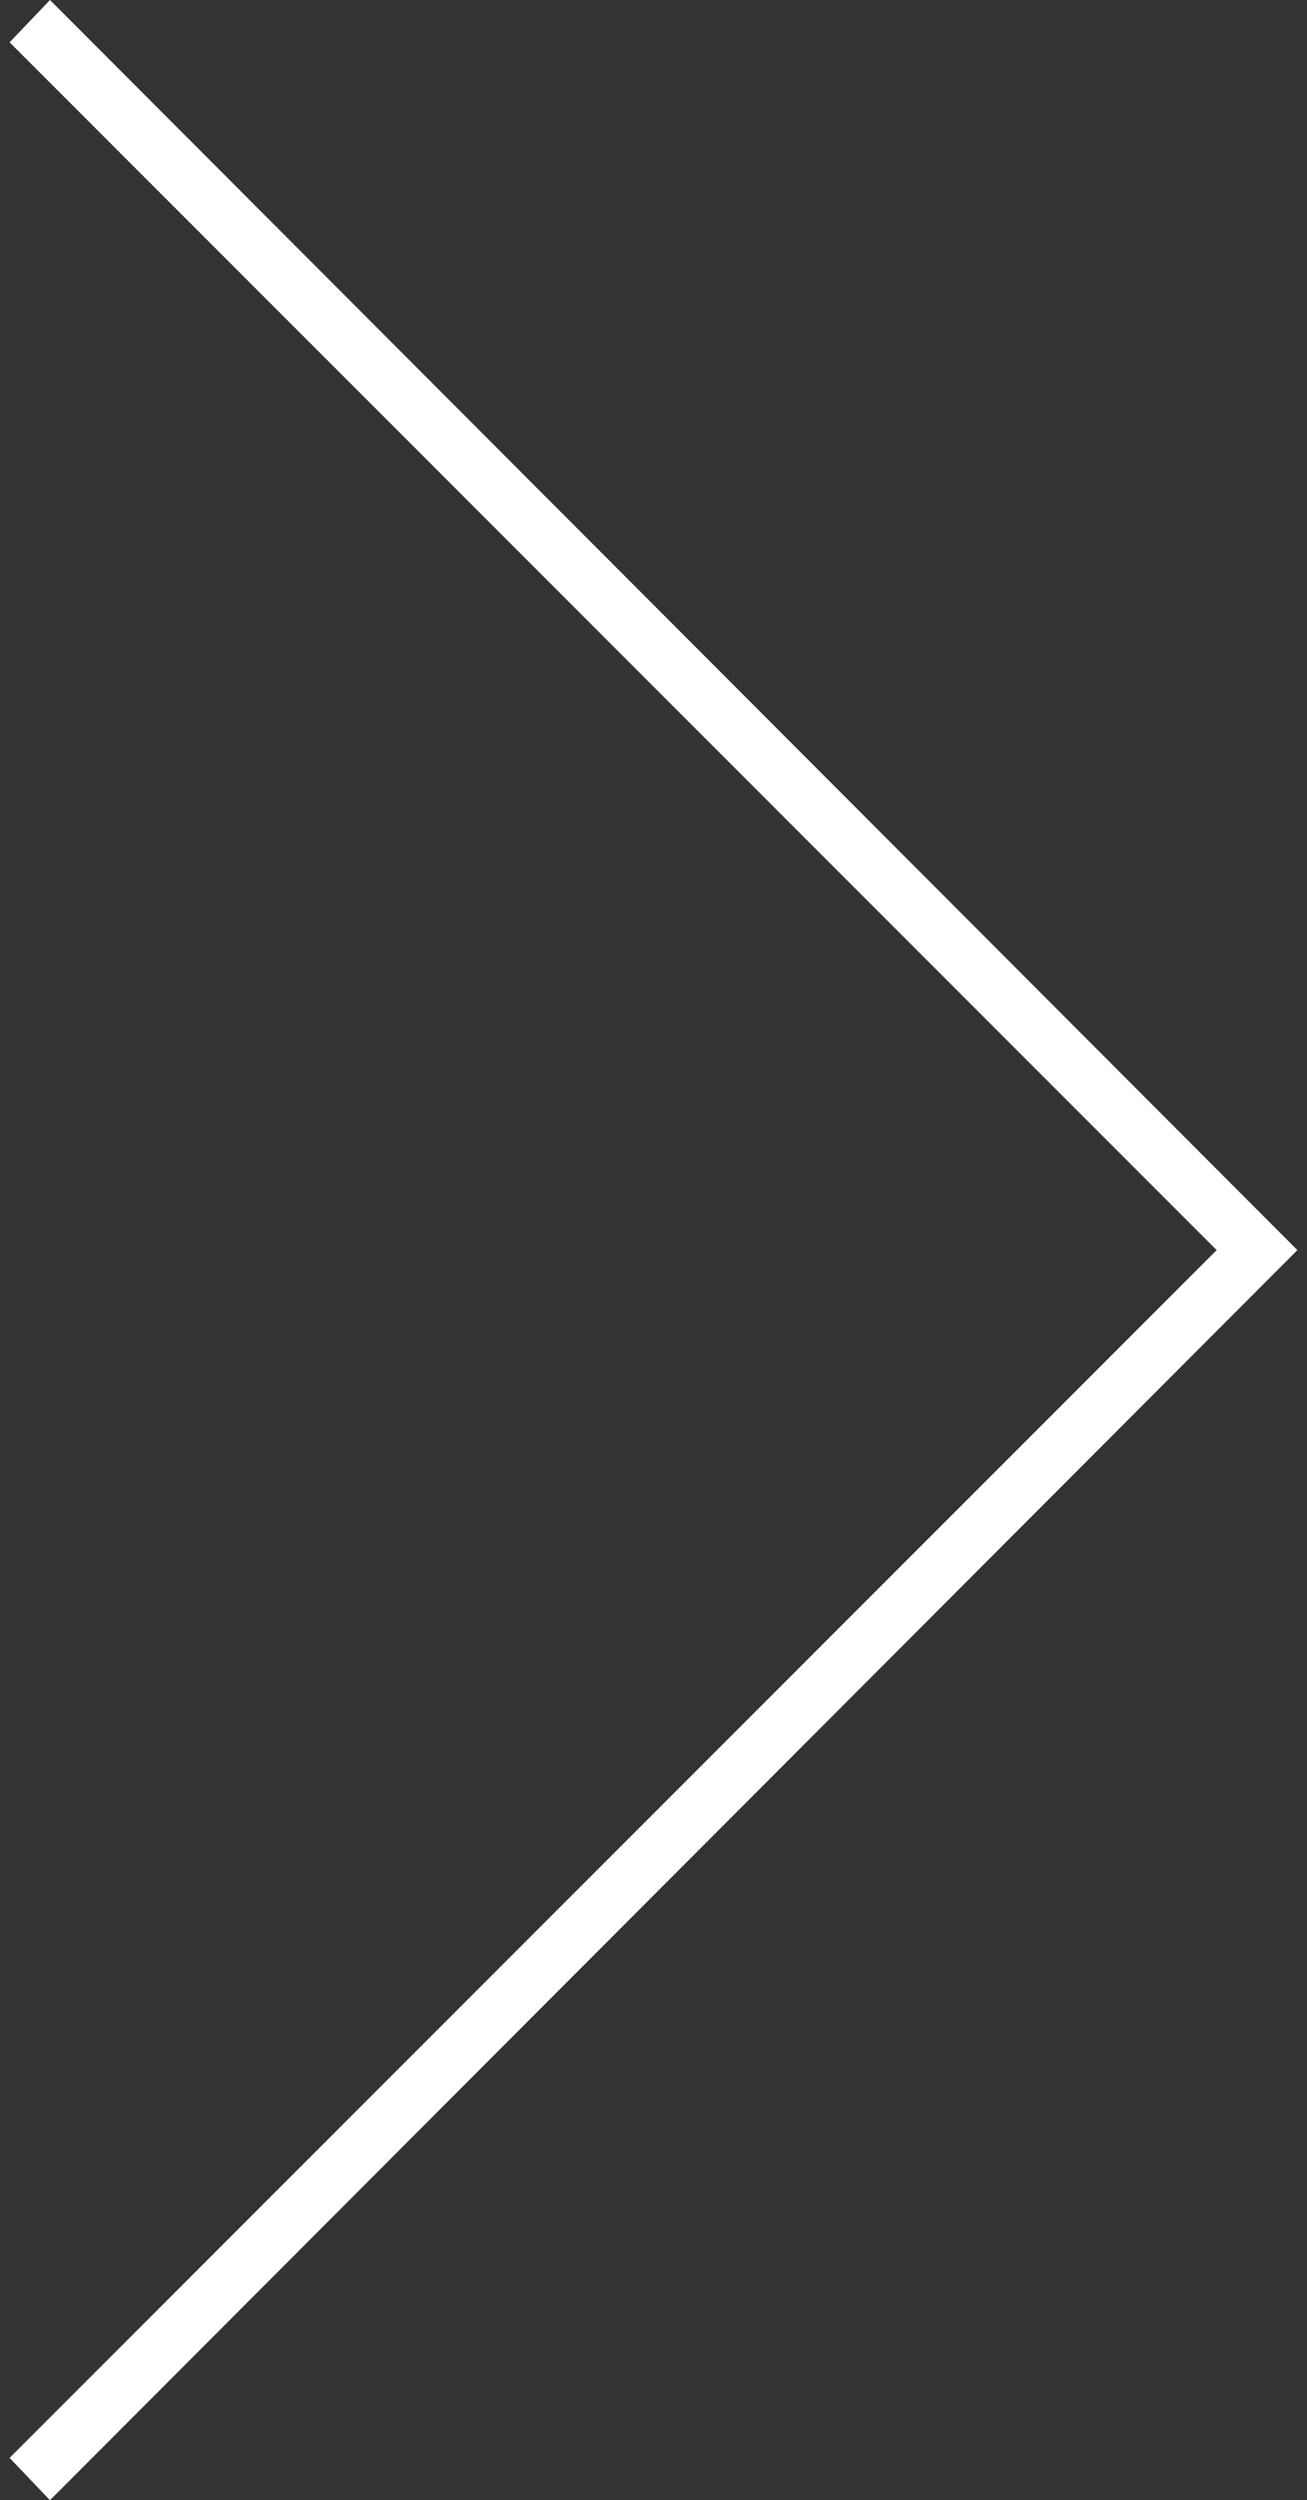 <?xml version="1.0" encoding="utf-8"?>
<!-- Generator: Adobe Illustrator 25.4.1, SVG Export Plug-In . SVG Version: 6.00 Build 0)  -->
<svg version="1.1" id="レイヤー_1" xmlns="http://www.w3.org/2000/svg" xmlns:xlink="http://www.w3.org/1999/xlink" x="0px"
	 y="0px" viewBox="0 0 68 130" style="enable-background:new 0 0 68 130;" xml:space="preserve">
<rect x="0" y="0" width="68" height="130" fill="#333333" stroke="none"/>
<style type="text/css">
	.st0{fill:#FFFFFF;}
</style>
<polygon class="st0" points="2.6,130 0.5,127.8 63.3,65 0.5,2.2 2.6,0 67.5,65 "/>
</svg>
